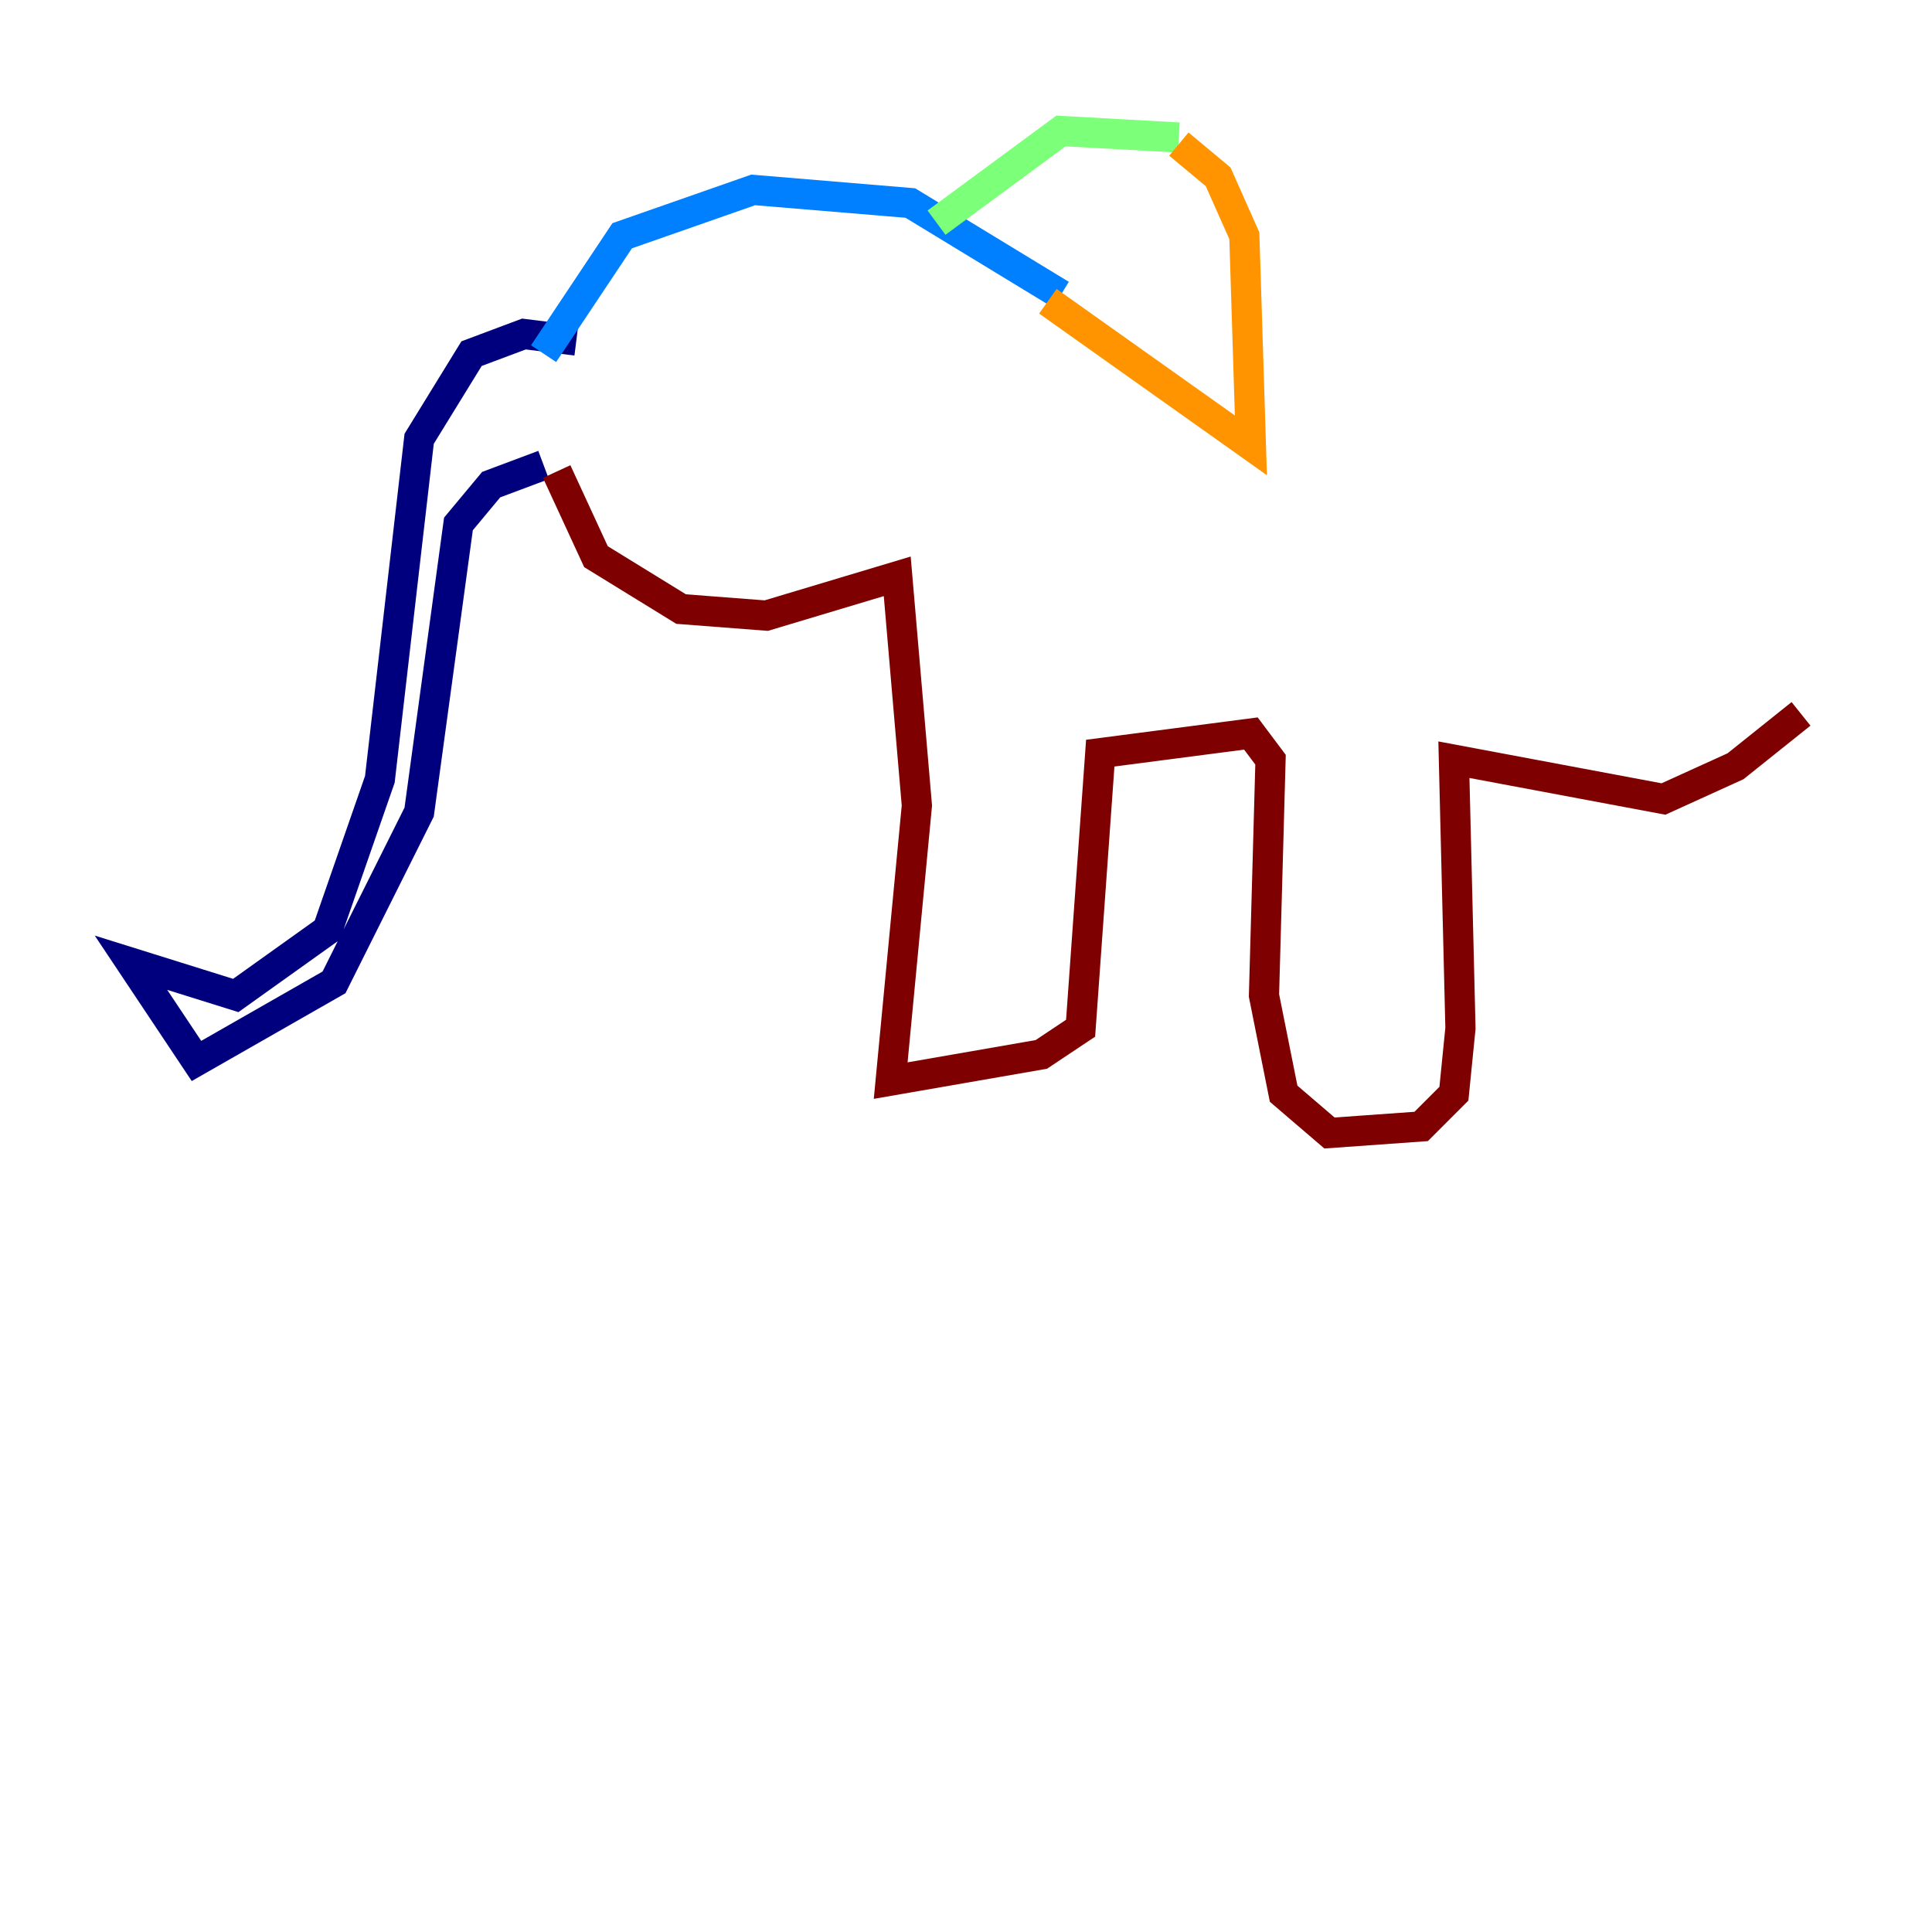 <?xml version="1.0" encoding="utf-8" ?>
<svg baseProfile="tiny" height="128" version="1.2" viewBox="0,0,128,128" width="128" xmlns="http://www.w3.org/2000/svg" xmlns:ev="http://www.w3.org/2001/xml-events" xmlns:xlink="http://www.w3.org/1999/xlink"><defs /><polyline fill="none" points="38.183,22.563 34.712,22.129 31.241,23.43 27.77,29.071 25.166,51.634 21.695,61.614 15.62,65.953 8.678,63.783 13.017,70.291 22.129,65.085 27.77,53.803 30.373,34.712 32.542,32.108 36.014,30.807" stroke="#00007f" stroke-width="2" /><polyline fill="none" points="36.014,23.43 41.22,15.62 49.898,12.583 60.312,13.451 70.291,19.525" stroke="#0080ff" stroke-width="2" /><polyline fill="none" points="62.047,14.752 70.291,8.678 78.102,9.112" stroke="#7cff79" stroke-width="2" /><polyline fill="none" points="78.102,9.546 80.705,11.715 82.441,15.62 82.875,29.505 69.424,19.959" stroke="#ff9400" stroke-width="2" /><polyline fill="none" points="36.881,31.241 39.485,36.881 45.125,40.352 50.766,40.786 59.444,38.183 60.746,53.37 59.01,71.593 68.99,69.858 71.593,68.122 72.895,49.898 82.875,48.597 84.176,50.332 83.742,65.953 85.044,72.461 88.081,75.064 94.156,74.63 96.325,72.461 96.759,68.122 96.325,50.332 110.21,52.936 114.983,50.766 119.322,47.295" stroke="#7f0000" stroke-width="2" /></svg>